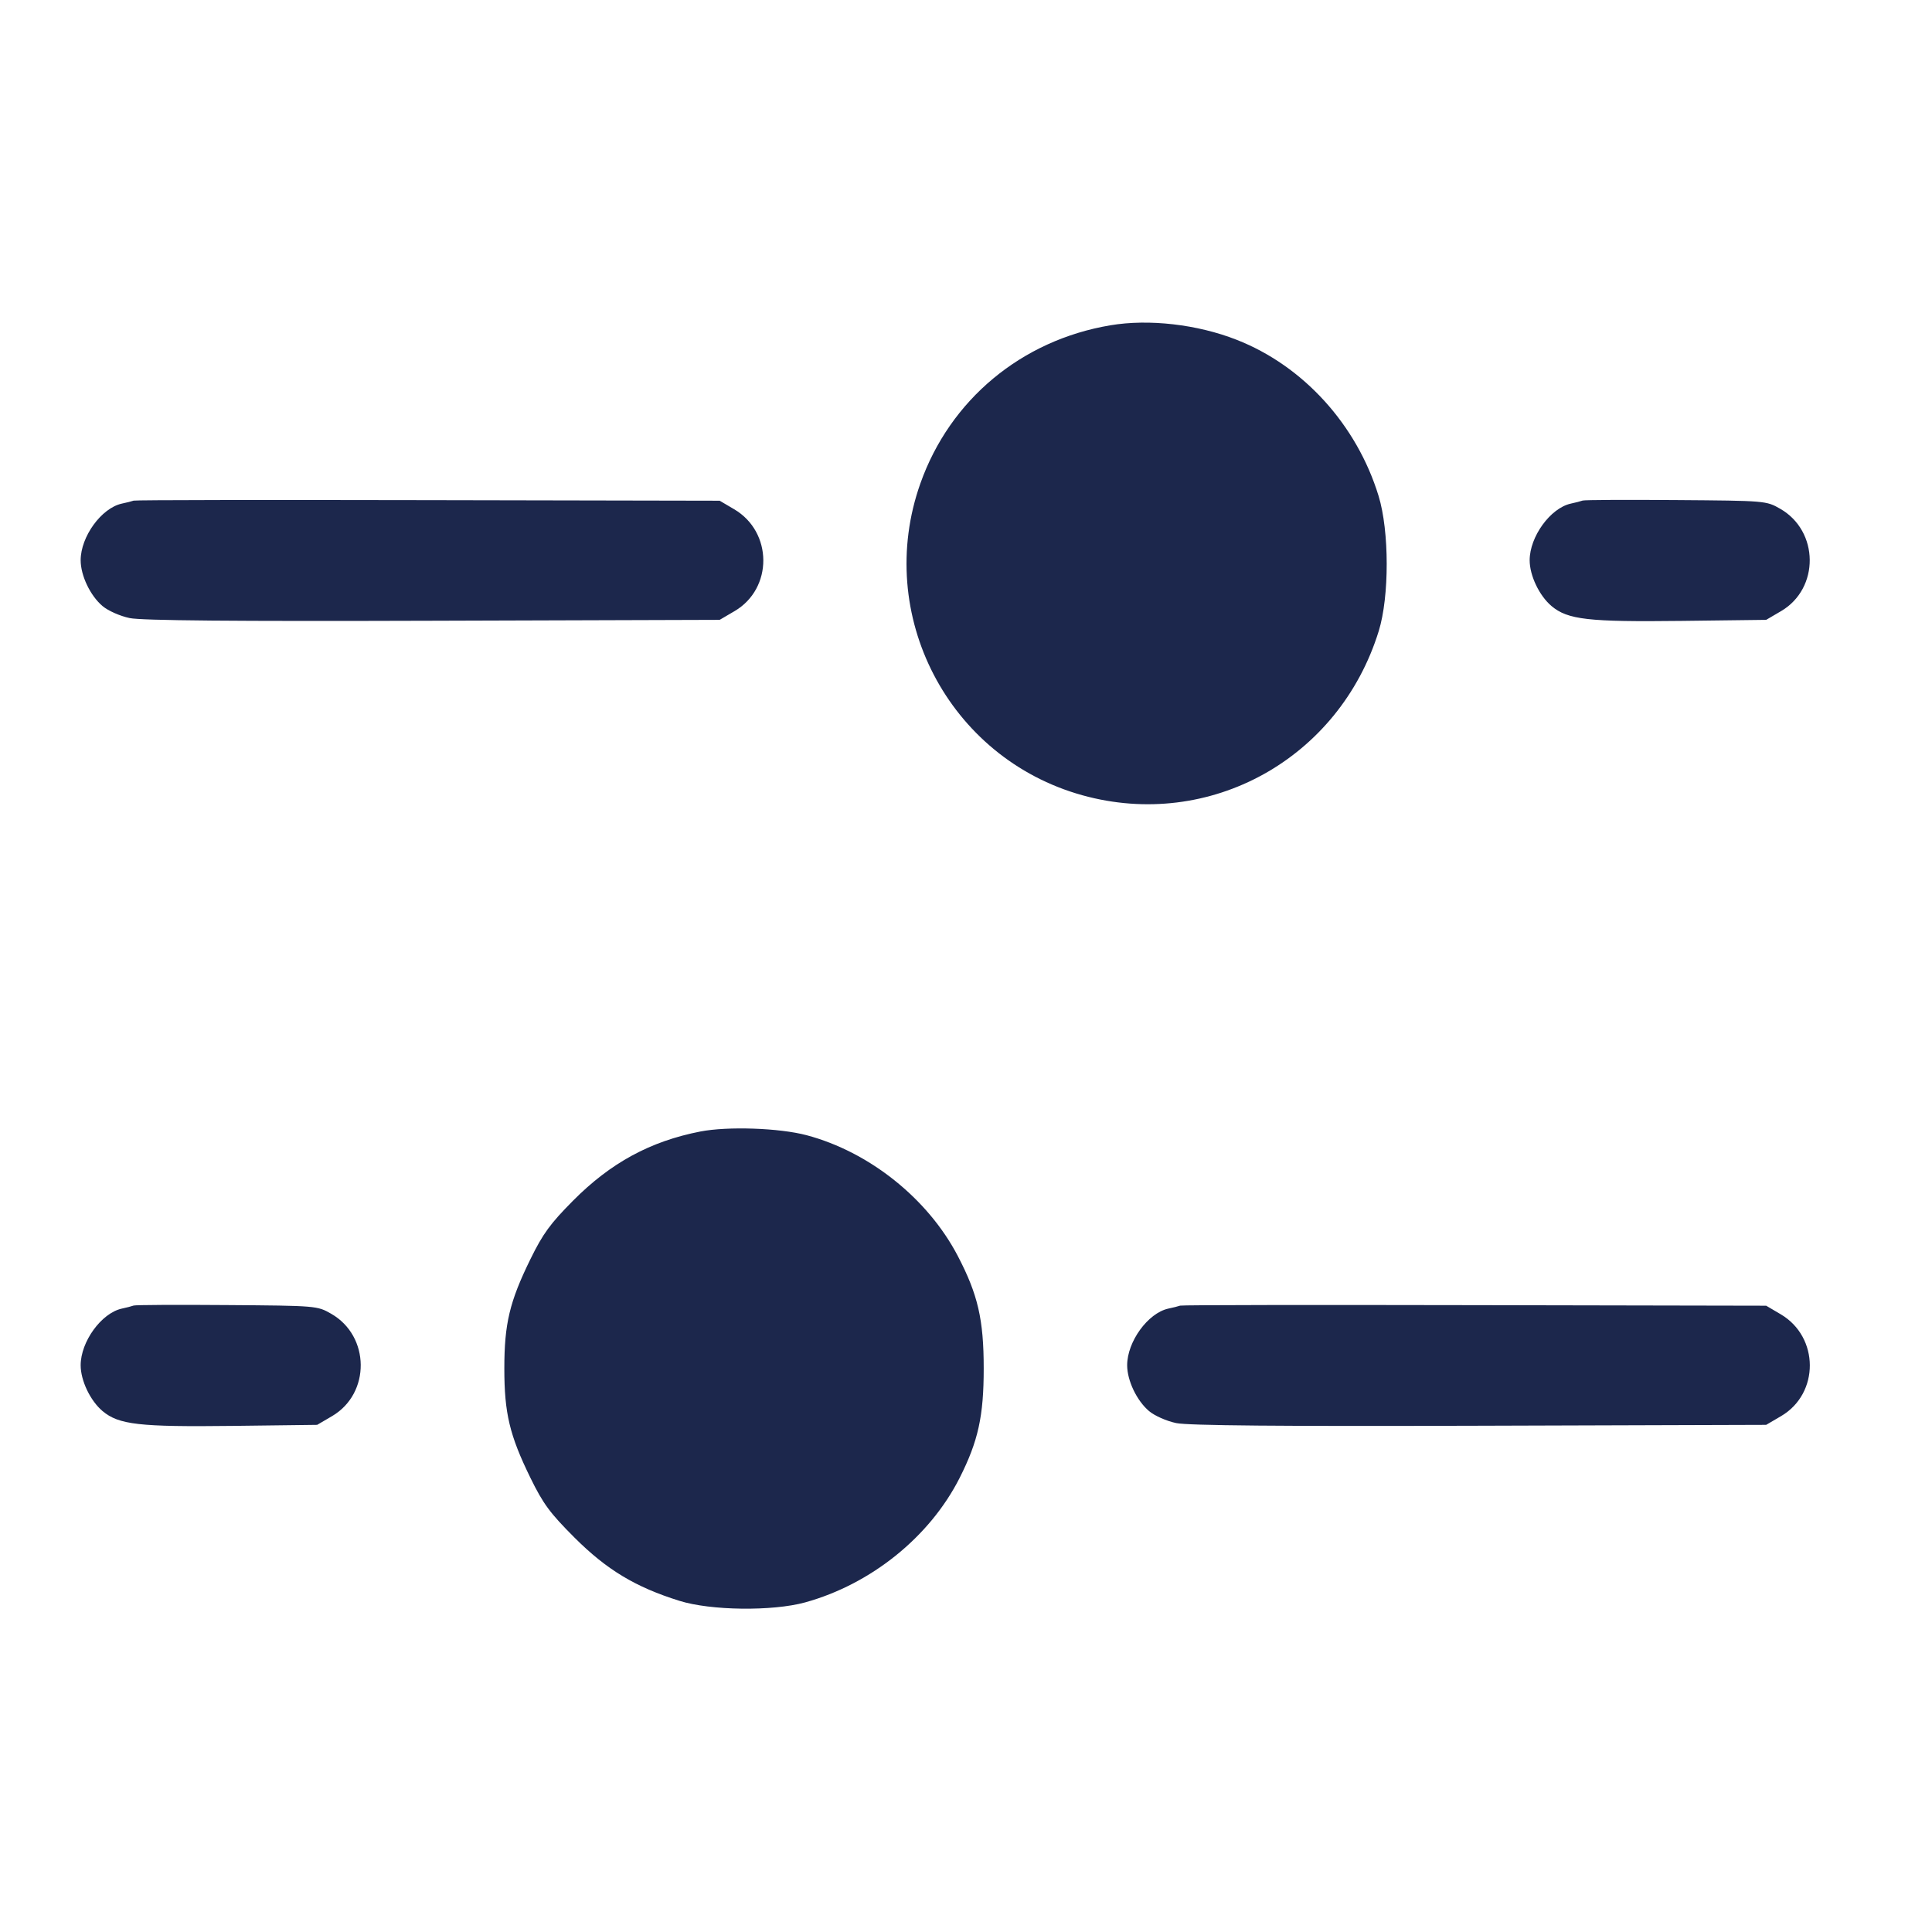 <svg width="24" height="24" viewBox="0 0 24 24" fill="none" xmlns="http://www.w3.org/2000/svg"><path d="M13.793 4.041 C 12.688 4.227,11.801 4.966,11.433 6.006 C 10.856 7.636,11.782 9.417,13.446 9.879 C 15.026 10.318,16.636 9.426,17.127 7.840 C 17.260 7.410,17.259 6.596,17.125 6.160 C 16.854 5.276,16.190 4.545,15.362 4.221 C 14.874 4.029,14.271 3.960,13.793 4.041 M1.660 6.219 C 1.638 6.227,1.572 6.244,1.513 6.256 C 1.259 6.312,1.002 6.667,1.002 6.960 C 1.002 7.150,1.122 7.401,1.274 7.529 C 1.344 7.588,1.492 7.653,1.611 7.678 C 1.758 7.709,2.909 7.719,5.381 7.711 L 8.940 7.700 9.126 7.591 C 9.604 7.310,9.600 6.608,9.120 6.326 L 8.940 6.220 5.320 6.213 C 3.329 6.209,1.682 6.211,1.660 6.219 M19.660 6.218 C 19.638 6.226,19.572 6.244,19.513 6.256 C 19.259 6.312,19.002 6.667,19.002 6.960 C 19.002 7.150,19.122 7.401,19.274 7.529 C 19.476 7.698,19.729 7.727,20.891 7.713 L 21.940 7.700 22.126 7.591 C 22.605 7.309,22.598 6.597,22.114 6.320 C 21.941 6.221,21.933 6.220,20.820 6.212 C 20.204 6.207,19.682 6.210,19.660 6.218 M8.700 14.056 C 8.077 14.178,7.587 14.444,7.118 14.916 C 6.836 15.200,6.744 15.326,6.590 15.640 C 6.330 16.170,6.265 16.444,6.265 17.000 C 6.265 17.555,6.330 17.829,6.590 18.360 C 6.747 18.681,6.832 18.796,7.138 19.102 C 7.538 19.501,7.895 19.716,8.440 19.886 C 8.829 20.008,9.594 20.017,10.000 19.906 C 10.820 19.680,11.550 19.092,11.921 18.359 C 12.152 17.901,12.220 17.591,12.220 17.000 C 12.220 16.391,12.148 16.081,11.897 15.600 C 11.524 14.888,10.799 14.309,10.020 14.102 C 9.681 14.012,9.041 13.990,8.700 14.056 M1.660 16.218 C 1.638 16.226,1.572 16.244,1.513 16.256 C 1.259 16.312,1.002 16.667,1.002 16.960 C 1.002 17.150,1.122 17.401,1.274 17.529 C 1.476 17.698,1.729 17.727,2.891 17.713 L 3.940 17.700 4.126 17.591 C 4.605 17.309,4.598 16.597,4.114 16.320 C 3.941 16.221,3.933 16.220,2.820 16.212 C 2.204 16.207,1.682 16.210,1.660 16.218 M14.660 16.219 C 14.638 16.227,14.572 16.244,14.513 16.256 C 14.259 16.312,14.002 16.667,14.002 16.960 C 14.002 17.150,14.122 17.401,14.274 17.529 C 14.344 17.588,14.492 17.653,14.611 17.678 C 14.758 17.709,15.909 17.719,18.381 17.711 L 21.940 17.700 22.126 17.591 C 22.604 17.310,22.600 16.608,22.120 16.326 L 21.940 16.220 18.320 16.213 C 16.329 16.209,14.682 16.211,14.660 16.219 " fill="#1C274C" stroke="none" fill-rule="evenodd"></path></svg>